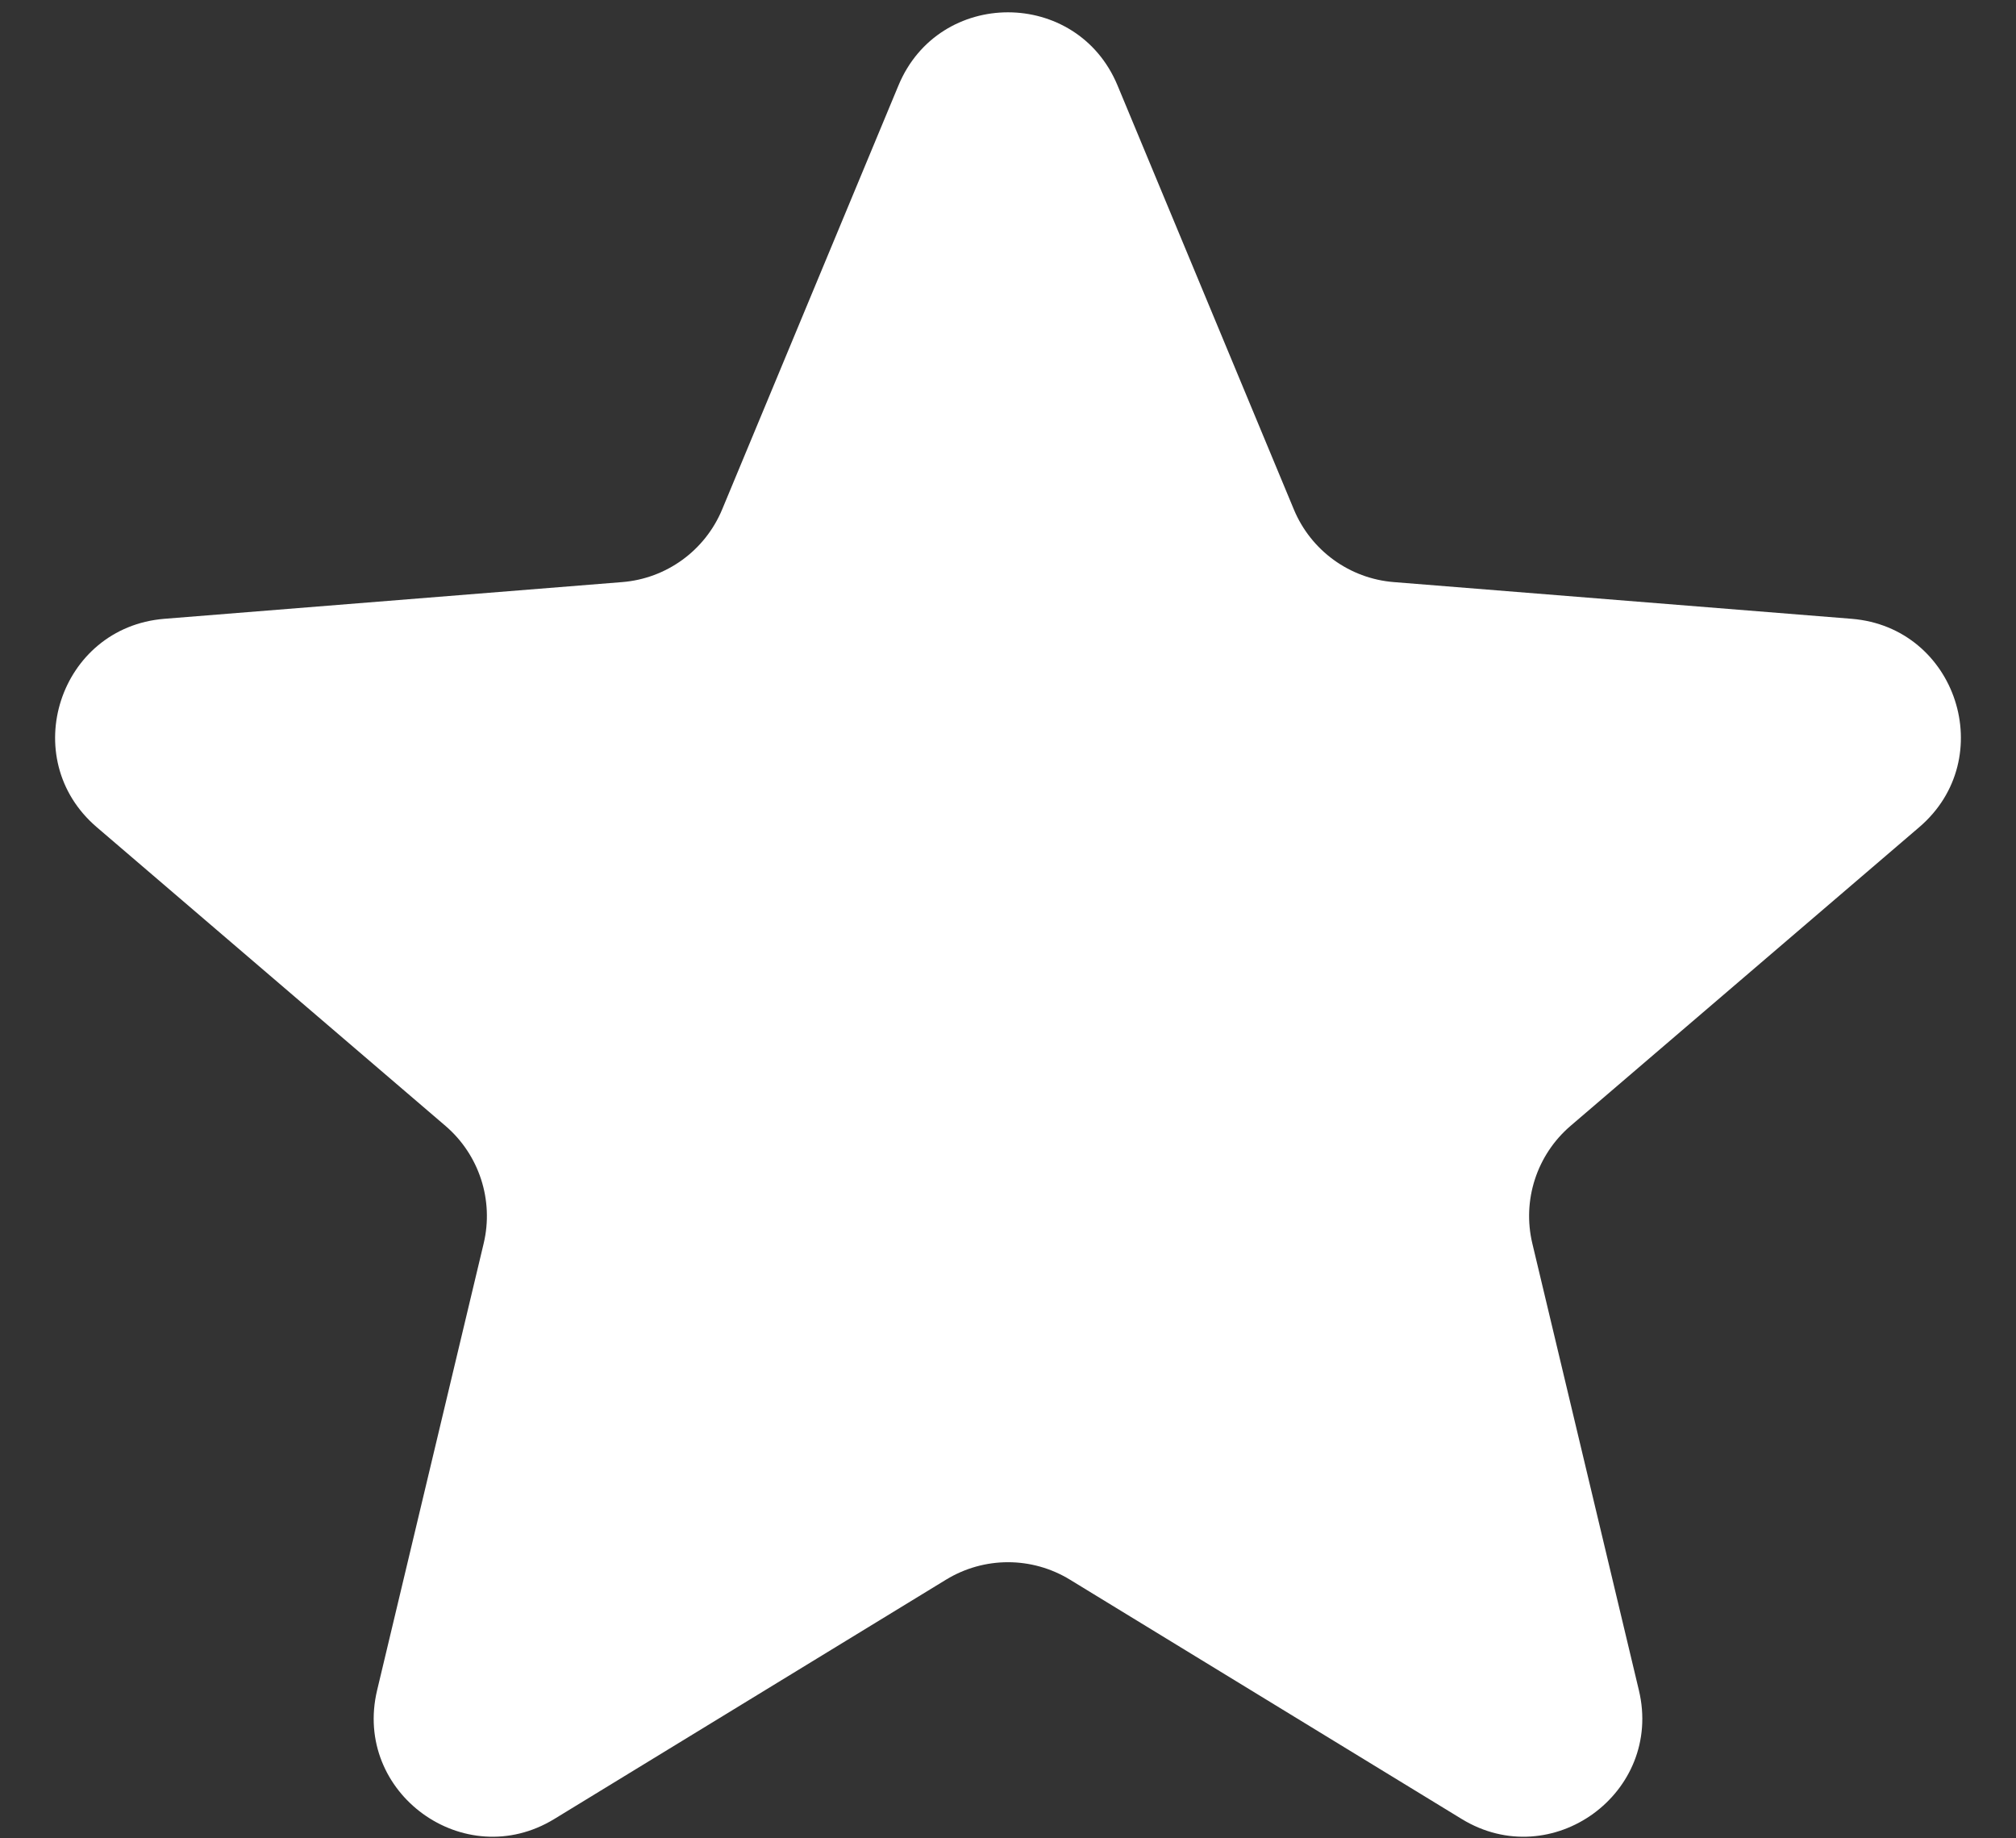 <svg width="34" height="31" viewBox="0 0 34 31" fill="none" xmlns="http://www.w3.org/2000/svg">
<rect x="0" y="0" width="34" height="31" fill="#333333" stroke="none"/>
<path d="M15.153 1.44C15.836 -0.203 18.163 -0.203 18.847 1.44L21.821 8.591C22.109 9.283 22.76 9.757 23.508 9.816L31.228 10.435C33.001 10.578 33.72 12.791 32.369 13.948L26.487 18.986C25.918 19.474 25.669 20.24 25.843 20.969L27.64 28.503C28.053 30.233 26.17 31.601 24.652 30.674L18.043 26.637C17.402 26.246 16.598 26.246 15.957 26.637L9.348 30.674C7.83 31.601 5.947 30.233 6.36 28.503L8.157 20.969C8.331 20.24 8.082 19.474 7.513 18.986L1.631 13.948C0.28 12.791 0.999 10.578 2.772 10.435L10.492 9.816C11.24 9.757 11.891 9.283 12.179 8.591L15.153 1.44Z" fill="white"/>
</svg>
